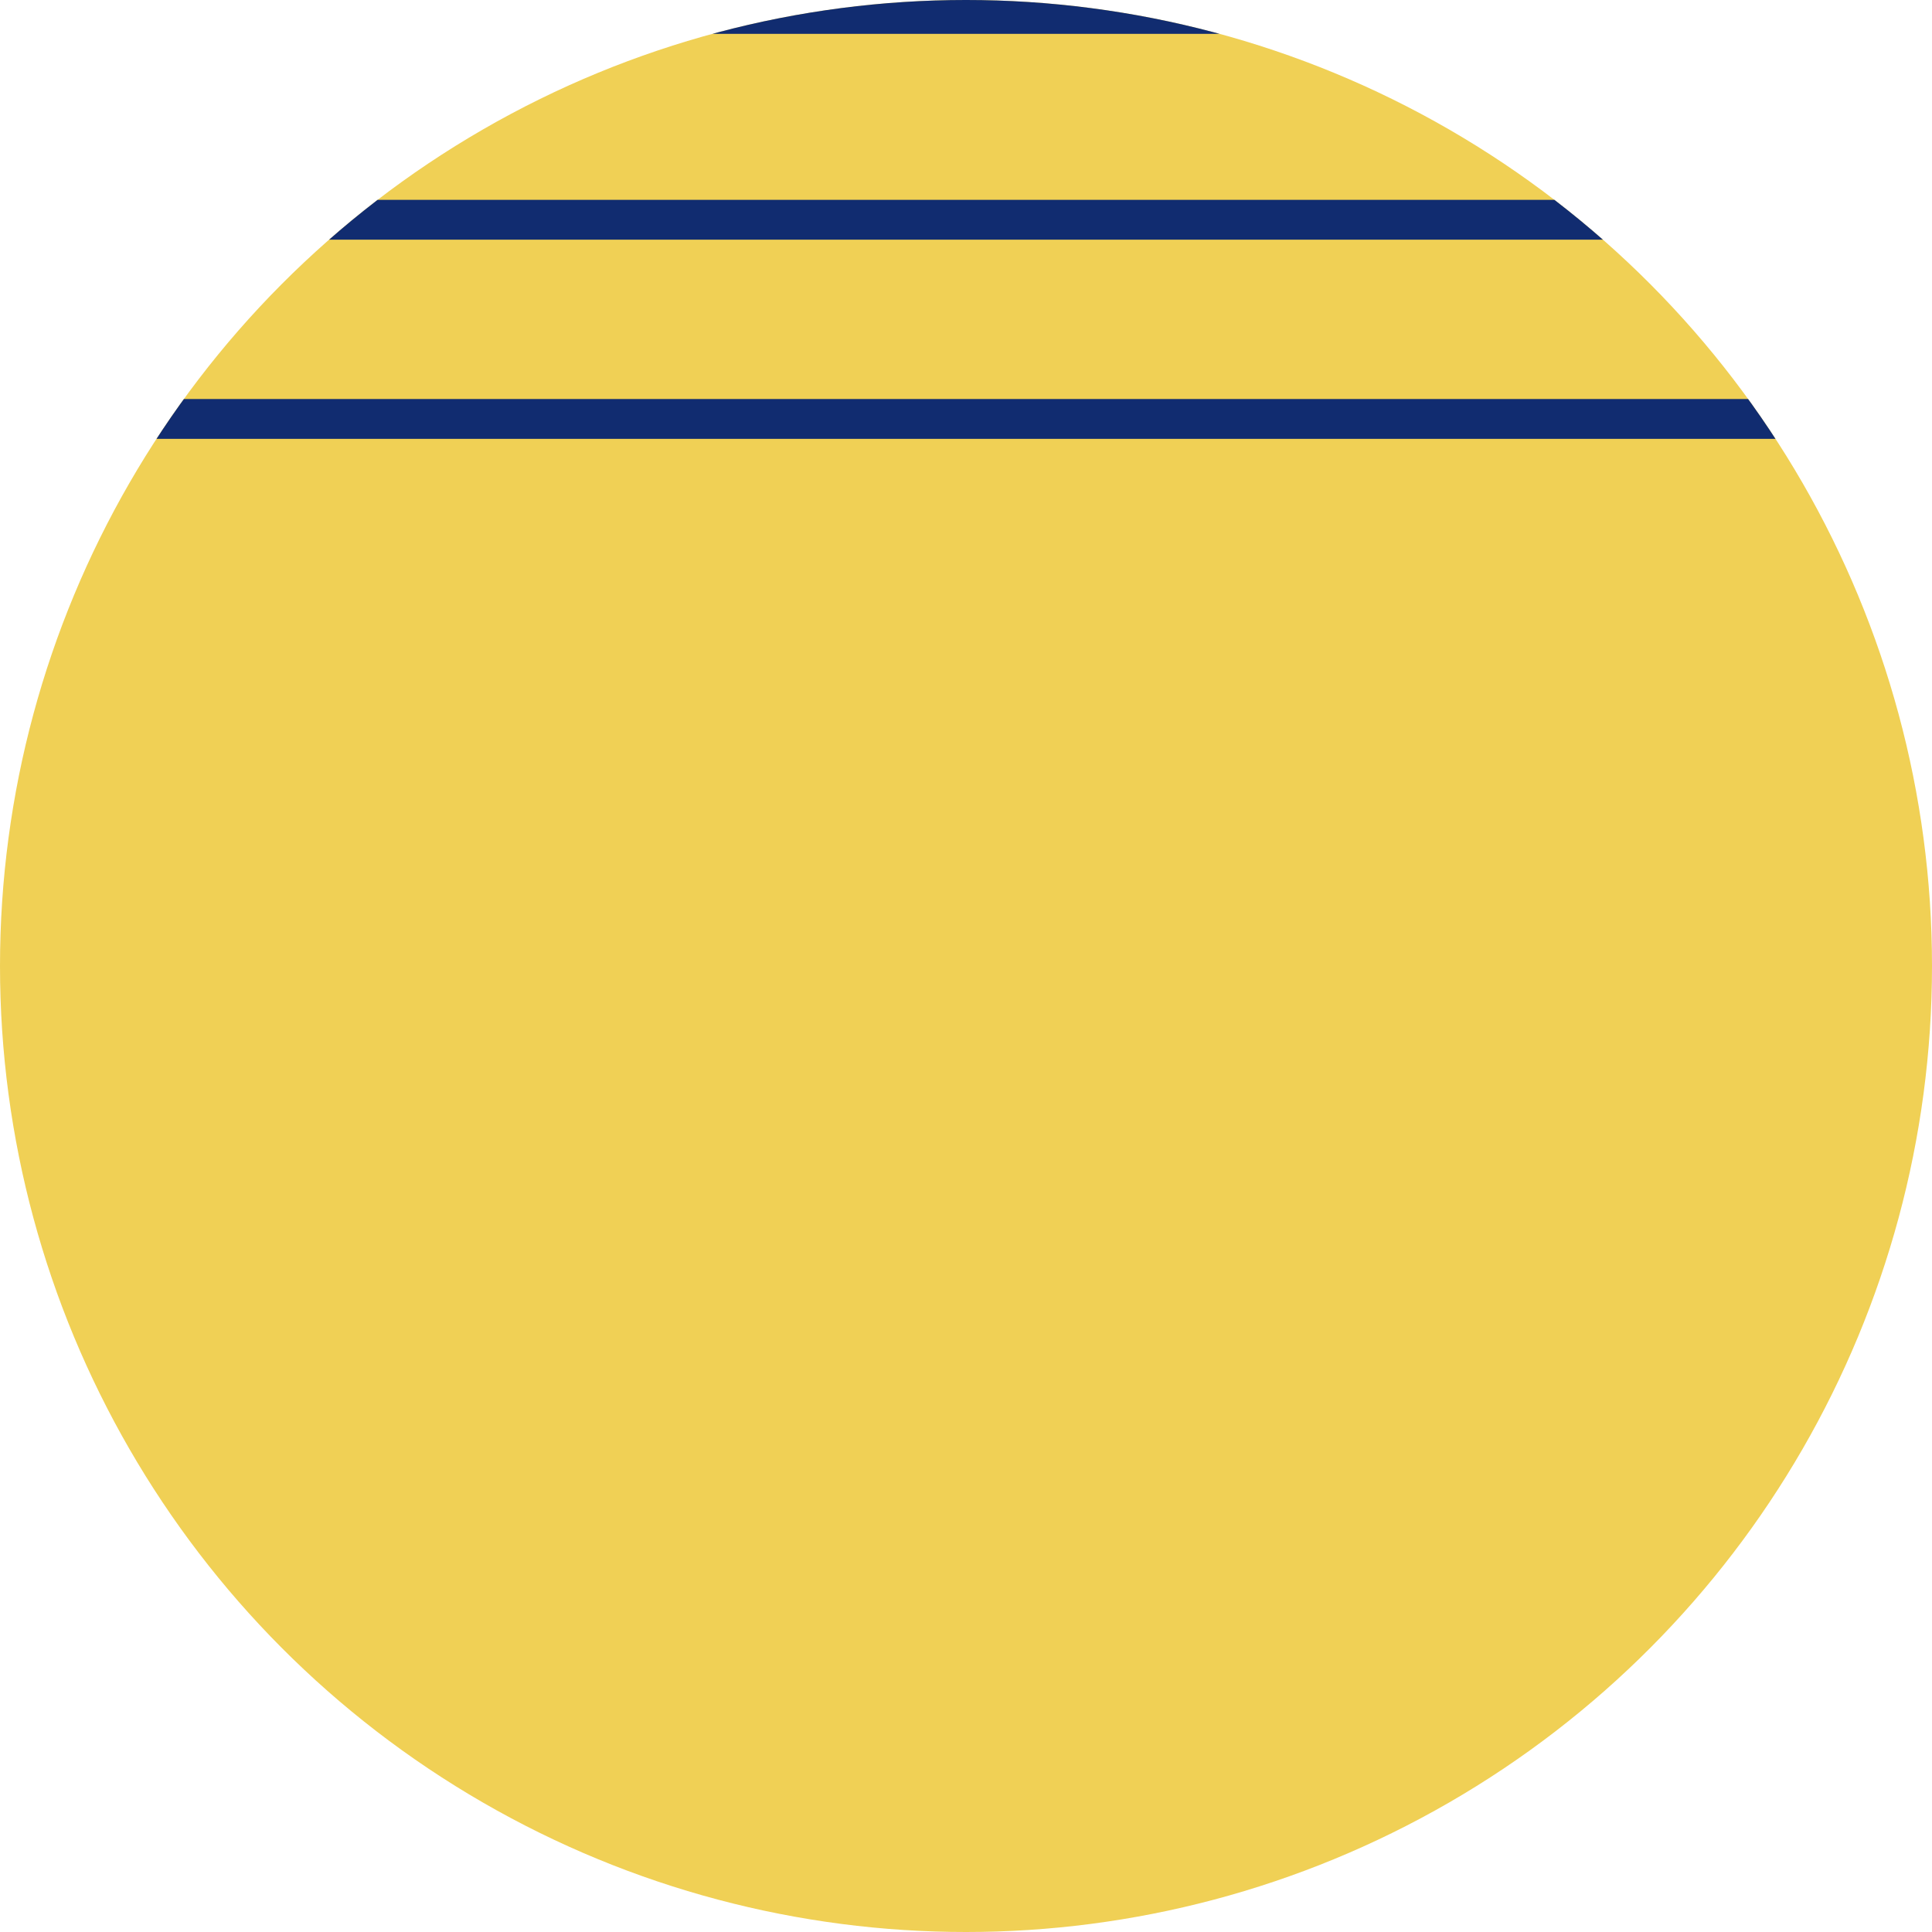 <?xml version="1.0" encoding="utf-8"?>
<!-- Generator: Adobe Illustrator 18.0.0, SVG Export Plug-In . SVG Version: 6.00 Build 0)  -->
<!DOCTYPE svg PUBLIC "-//W3C//DTD SVG 1.1//EN" "http://www.w3.org/Graphics/SVG/1.1/DTD/svg11.dtd">
<svg version="1.1" id="Layer_1" xmlns="http://www.w3.org/2000/svg" xmlns:xlink="http://www.w3.org/1999/xlink" x="0px" y="0px"
	 viewBox="0 0 291 291" enable-background="new 0 0 291 291" xml:space="preserve">
<g id="Ukraine">
	<circle fill="#F0D055" cx="145.5" cy="145.5" r="145.5"/>
	<g>
		<defs>
			<circle id="SVGID_51_" cx="145.5" cy="145.5" r="145.5"/>
		</defs>
		<clipPath id="SVGID_2_">
			<use xlink:href="#SVGID_51_"  overflow="visible"/>
		</clipPath>
		<g clip-path="url(#SVGID_2_)">
			<line fill="none" stroke="#112C70" stroke-width="6" stroke-miterlimit="10" x1="-48.8" y1="2.1" x2="339.2" y2="2.1"/>
			<line fill="none" stroke="#112C70" stroke-width="6" stroke-miterlimit="10" x1="-48.8" y1="33.1" x2="339.2" y2="33.1"/>
			<line fill="none" stroke="#112C70" stroke-width="6" stroke-miterlimit="10" x1="-48.8" y1="63.1" x2="339.2" y2="63.1"/>
		</g>
	</g>
</g>
</svg>
